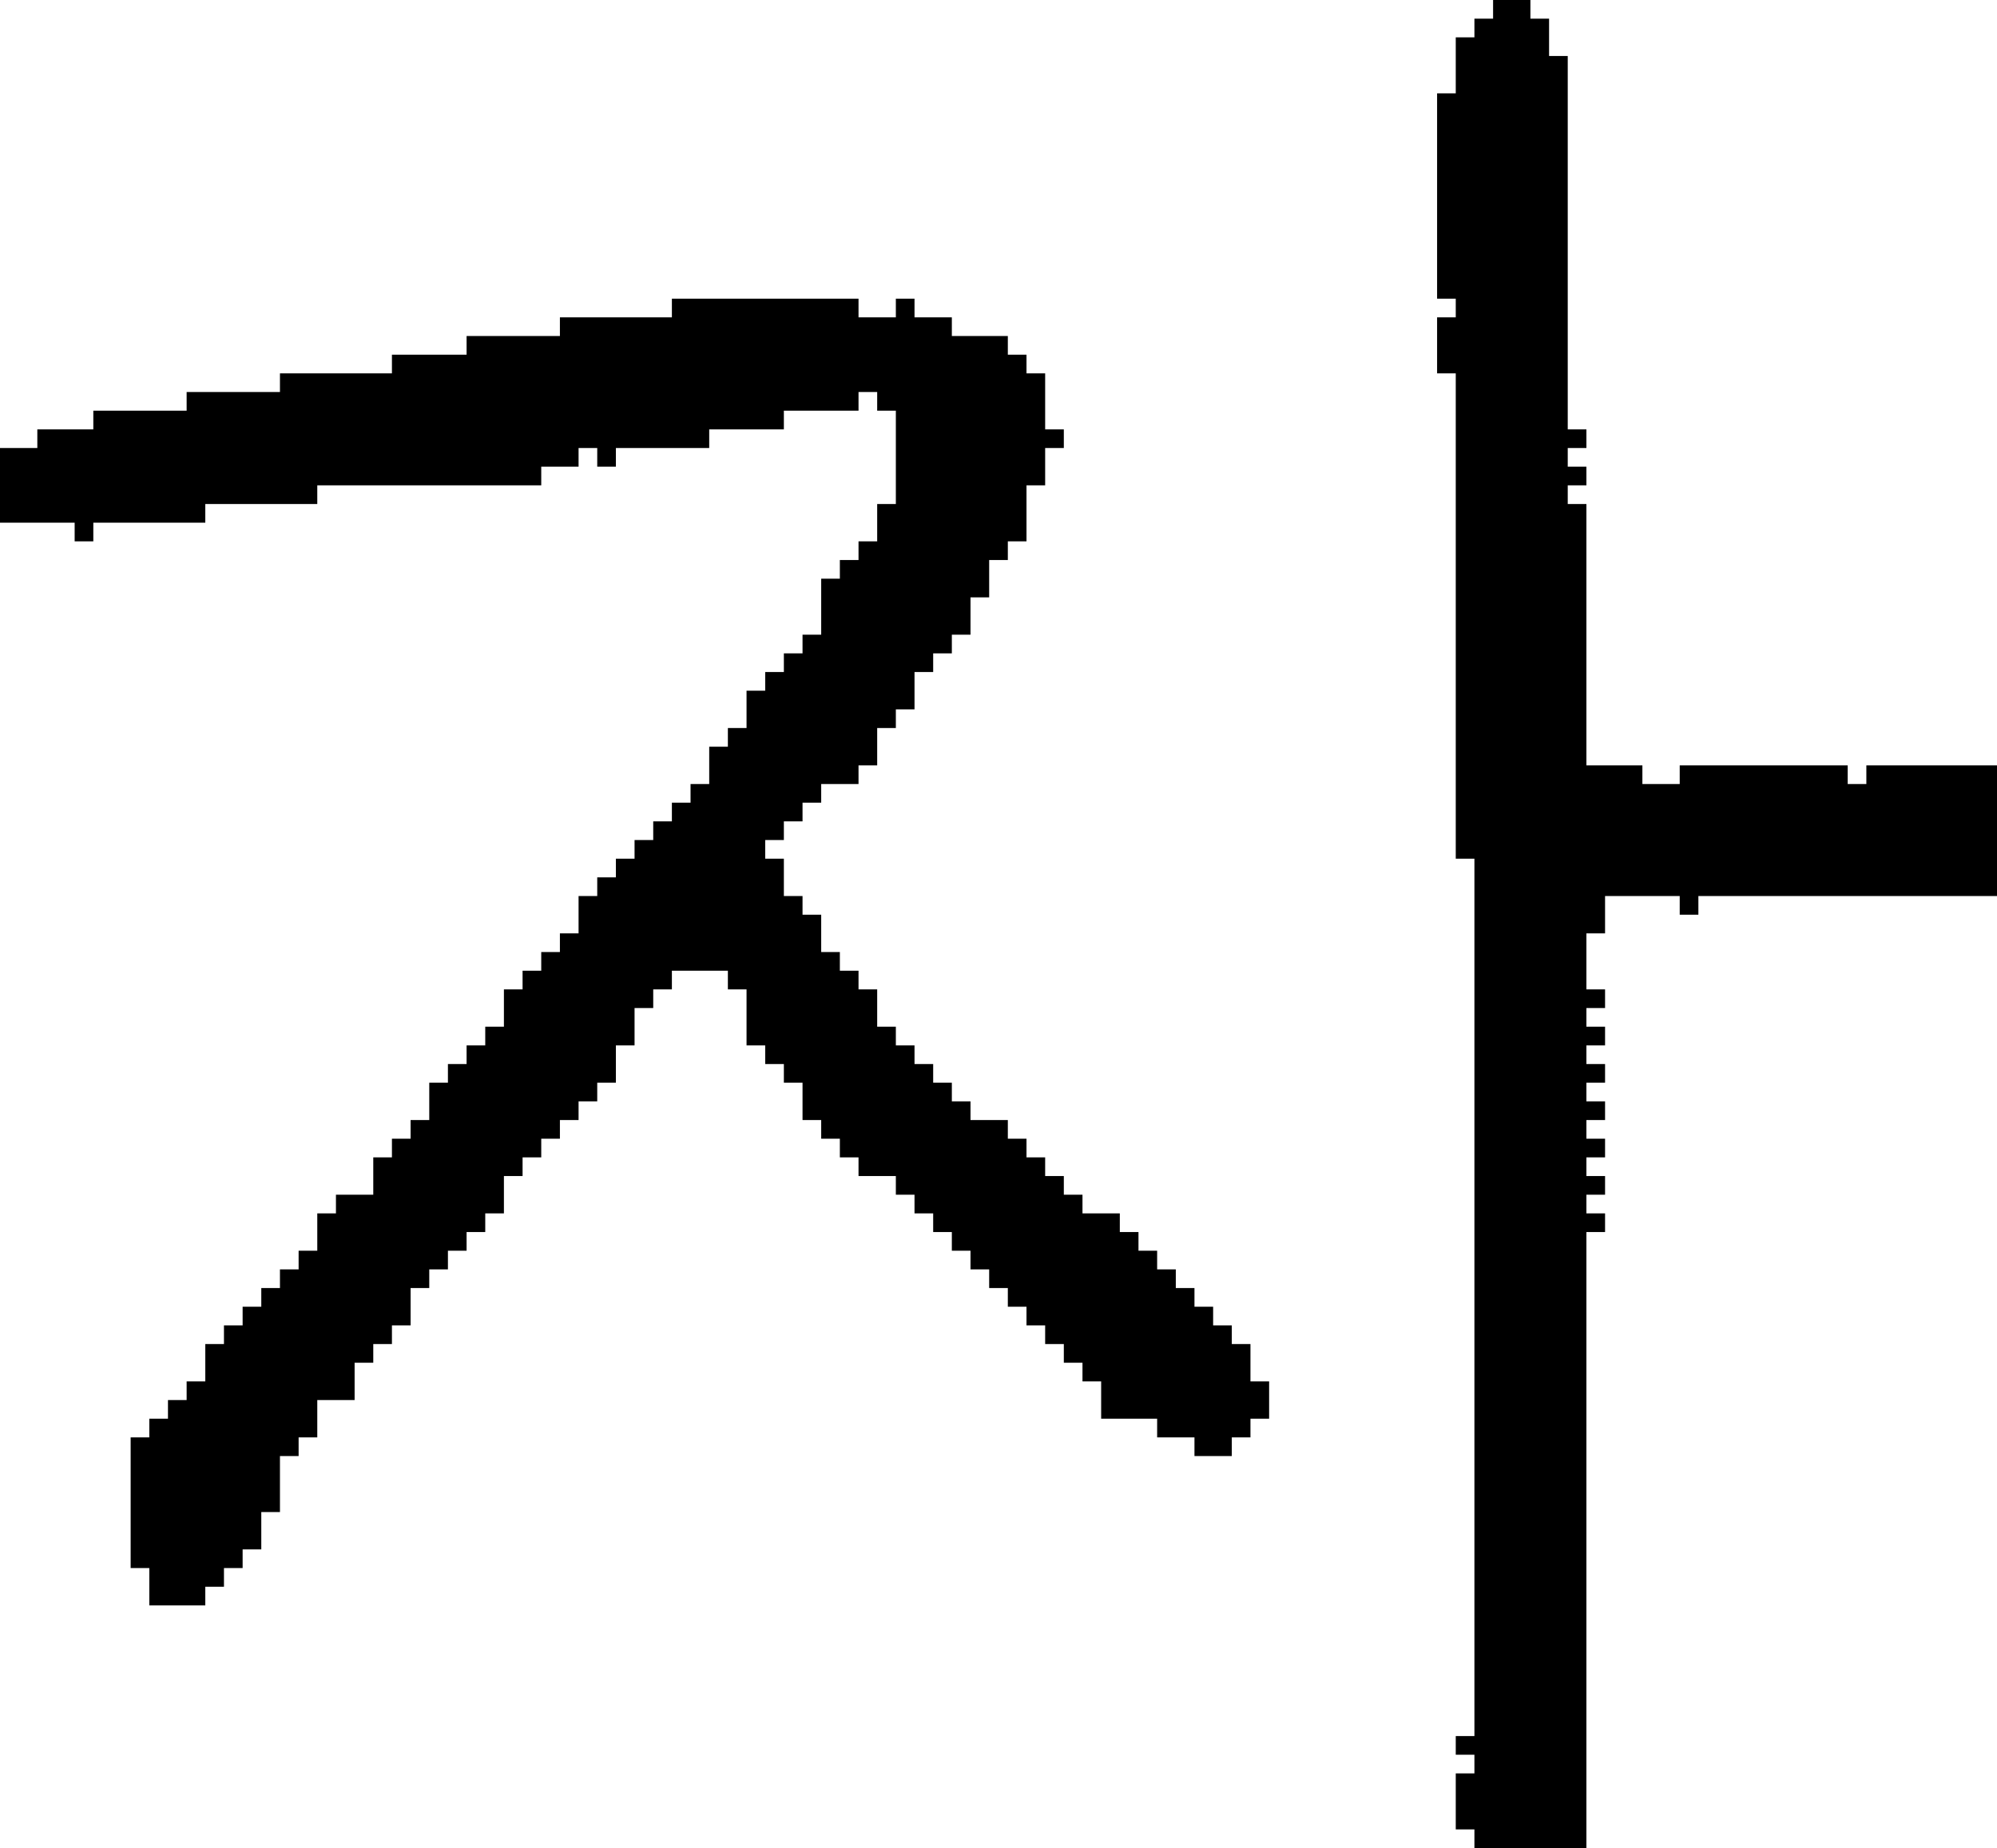 <?xml version="1.0" encoding="UTF-8" standalone="no"?>
<!DOCTYPE svg PUBLIC "-//W3C//DTD SVG 1.1//EN" 
  "http://www.w3.org/Graphics/SVG/1.1/DTD/svg11.dtd">
<svg width="107" height="99"
     xmlns="http://www.w3.org/2000/svg" version="1.1">
 <path d="  M 34,46  L 33,46  L 33,47  L 32,47  L 32,48  L 31,48  L 31,50  L 30,50  L 30,51  L 29,51  L 29,52  L 28,52  L 28,53  L 27,53  L 27,55  L 26,55  L 26,56  L 25,56  L 25,57  L 24,57  L 24,58  L 23,58  L 23,60  L 22,60  L 22,61  L 21,61  L 21,62  L 20,62  L 20,64  L 18,64  L 18,65  L 17,65  L 17,67  L 16,67  L 16,68  L 15,68  L 15,69  L 14,69  L 14,70  L 13,70  L 13,71  L 12,71  L 12,72  L 11,72  L 11,74  L 10,74  L 10,75  L 9,75  L 9,76  L 8,76  L 8,77  L 7,77  L 7,84  L 8,84  L 8,86  L 11,86  L 11,85  L 12,85  L 12,84  L 13,84  L 13,83  L 14,83  L 14,81  L 15,81  L 15,78  L 16,78  L 16,77  L 17,77  L 17,75  L 19,75  L 19,73  L 20,73  L 20,72  L 21,72  L 21,71  L 22,71  L 22,69  L 23,69  L 23,68  L 24,68  L 24,67  L 25,67  L 25,66  L 26,66  L 26,65  L 27,65  L 27,63  L 28,63  L 28,62  L 29,62  L 29,61  L 30,61  L 30,60  L 31,60  L 31,59  L 32,59  L 32,58  L 33,58  L 33,56  L 34,56  L 34,54  L 35,54  L 35,53  L 36,53  L 36,52  L 39,52  L 39,53  L 40,53  L 40,56  L 41,56  L 41,57  L 42,57  L 42,58  L 43,58  L 43,60  L 44,60  L 44,61  L 45,61  L 45,62  L 46,62  L 46,63  L 48,63  L 48,64  L 49,64  L 49,65  L 50,65  L 50,66  L 51,66  L 51,67  L 52,67  L 52,68  L 53,68  L 53,69  L 54,69  L 54,70  L 55,70  L 55,71  L 56,71  L 56,72  L 57,72  L 57,73  L 58,73  L 58,74  L 59,74  L 59,76  L 62,76  L 62,77  L 64,77  L 64,78  L 66,78  L 66,77  L 67,77  L 67,76  L 68,76  L 68,74  L 67,74  L 67,72  L 66,72  L 66,71  L 65,71  L 65,70  L 64,70  L 64,69  L 63,69  L 63,68  L 62,68  L 62,67  L 61,67  L 61,66  L 60,66  L 60,65  L 58,65  L 58,64  L 57,64  L 57,63  L 56,63  L 56,62  L 55,62  L 55,61  L 54,61  L 54,60  L 52,60  L 52,59  L 51,59  L 51,58  L 50,58  L 50,57  L 49,57  L 49,56  L 48,56  L 48,55  L 47,55  L 47,53  L 46,53  L 46,52  L 45,52  L 45,51  L 44,51  L 44,49  L 43,49  L 43,48  L 42,48  L 42,46  L 41,46  L 41,45  L 42,45  L 42,44  L 43,44  L 43,43  L 44,43  L 44,42  L 46,42  L 46,41  L 47,41  L 47,39  L 48,39  L 48,38  L 49,38  L 49,36  L 50,36  L 50,35  L 51,35  L 51,34  L 52,34  L 52,32  L 53,32  L 53,30  L 54,30  L 54,29  L 55,29  L 55,26  L 56,26  L 56,24  L 57,24  L 57,23  L 56,23  L 56,20  L 55,20  L 55,19  L 54,19  L 54,18  L 51,18  L 51,17  L 49,17  L 49,16  L 48,16  L 48,17  L 46,17  L 46,16  L 36,16  L 36,17  L 30,17  L 30,18  L 25,18  L 25,19  L 21,19  L 21,20  L 15,20  L 15,21  L 10,21  L 10,22  L 5,22  L 5,23  L 2,23  L 2,24  L 0,24  L 0,28  L 4,28  L 4,29  L 5,29  L 5,28  L 11,28  L 11,27  L 17,27  L 17,26  L 29,26  L 29,25  L 31,25  L 31,24  L 32,24  L 32,25  L 33,25  L 33,24  L 38,24  L 38,23  L 42,23  L 42,22  L 46,22  L 46,21  L 47,21  L 47,22  L 48,22  L 48,27  L 47,27  L 47,29  L 46,29  L 46,30  L 45,30  L 45,31  L 44,31  L 44,34  L 43,34  L 43,35  L 42,35  L 42,36  L 41,36  L 41,37  L 40,37  L 40,39  L 39,39  L 39,40  L 38,40  L 38,42  L 37,42  L 37,43  L 36,43  L 36,44  L 35,44  L 35,45  L 34,45  Z  " style="fill:rgb(0, 0, 0); fill-opacity:1.000; stroke:none;" />
 <path d="  M 78,5  L 77,5  L 77,16  L 78,16  L 78,17  L 77,17  L 77,20  L 78,20  L 78,46  L 79,46  L 79,93  L 78,93  L 78,94  L 79,94  L 79,95  L 78,95  L 78,98  L 79,98  L 79,99  L 85,99  L 85,66  L 86,66  L 86,65  L 85,65  L 85,64  L 86,64  L 86,63  L 85,63  L 85,62  L 86,62  L 86,61  L 85,61  L 85,60  L 86,60  L 86,59  L 85,59  L 85,58  L 86,58  L 86,57  L 85,57  L 85,56  L 86,56  L 86,55  L 85,55  L 85,54  L 86,54  L 86,53  L 85,53  L 85,50  L 86,50  L 86,48  L 90,48  L 90,49  L 91,49  L 91,48  L 107,48  L 107,41  L 100,41  L 100,42  L 99,42  L 99,41  L 90,41  L 90,42  L 88,42  L 88,41  L 85,41  L 85,27  L 84,27  L 84,26  L 85,26  L 85,25  L 84,25  L 84,24  L 85,24  L 85,23  L 84,23  L 84,3  L 83,3  L 83,1  L 82,1  L 82,0  L 80,0  L 80,1  L 79,1  L 79,2  L 78,2  Z  " style="fill:rgb(0, 0, 0); fill-opacity:1.000; stroke:none;" />
</svg>
